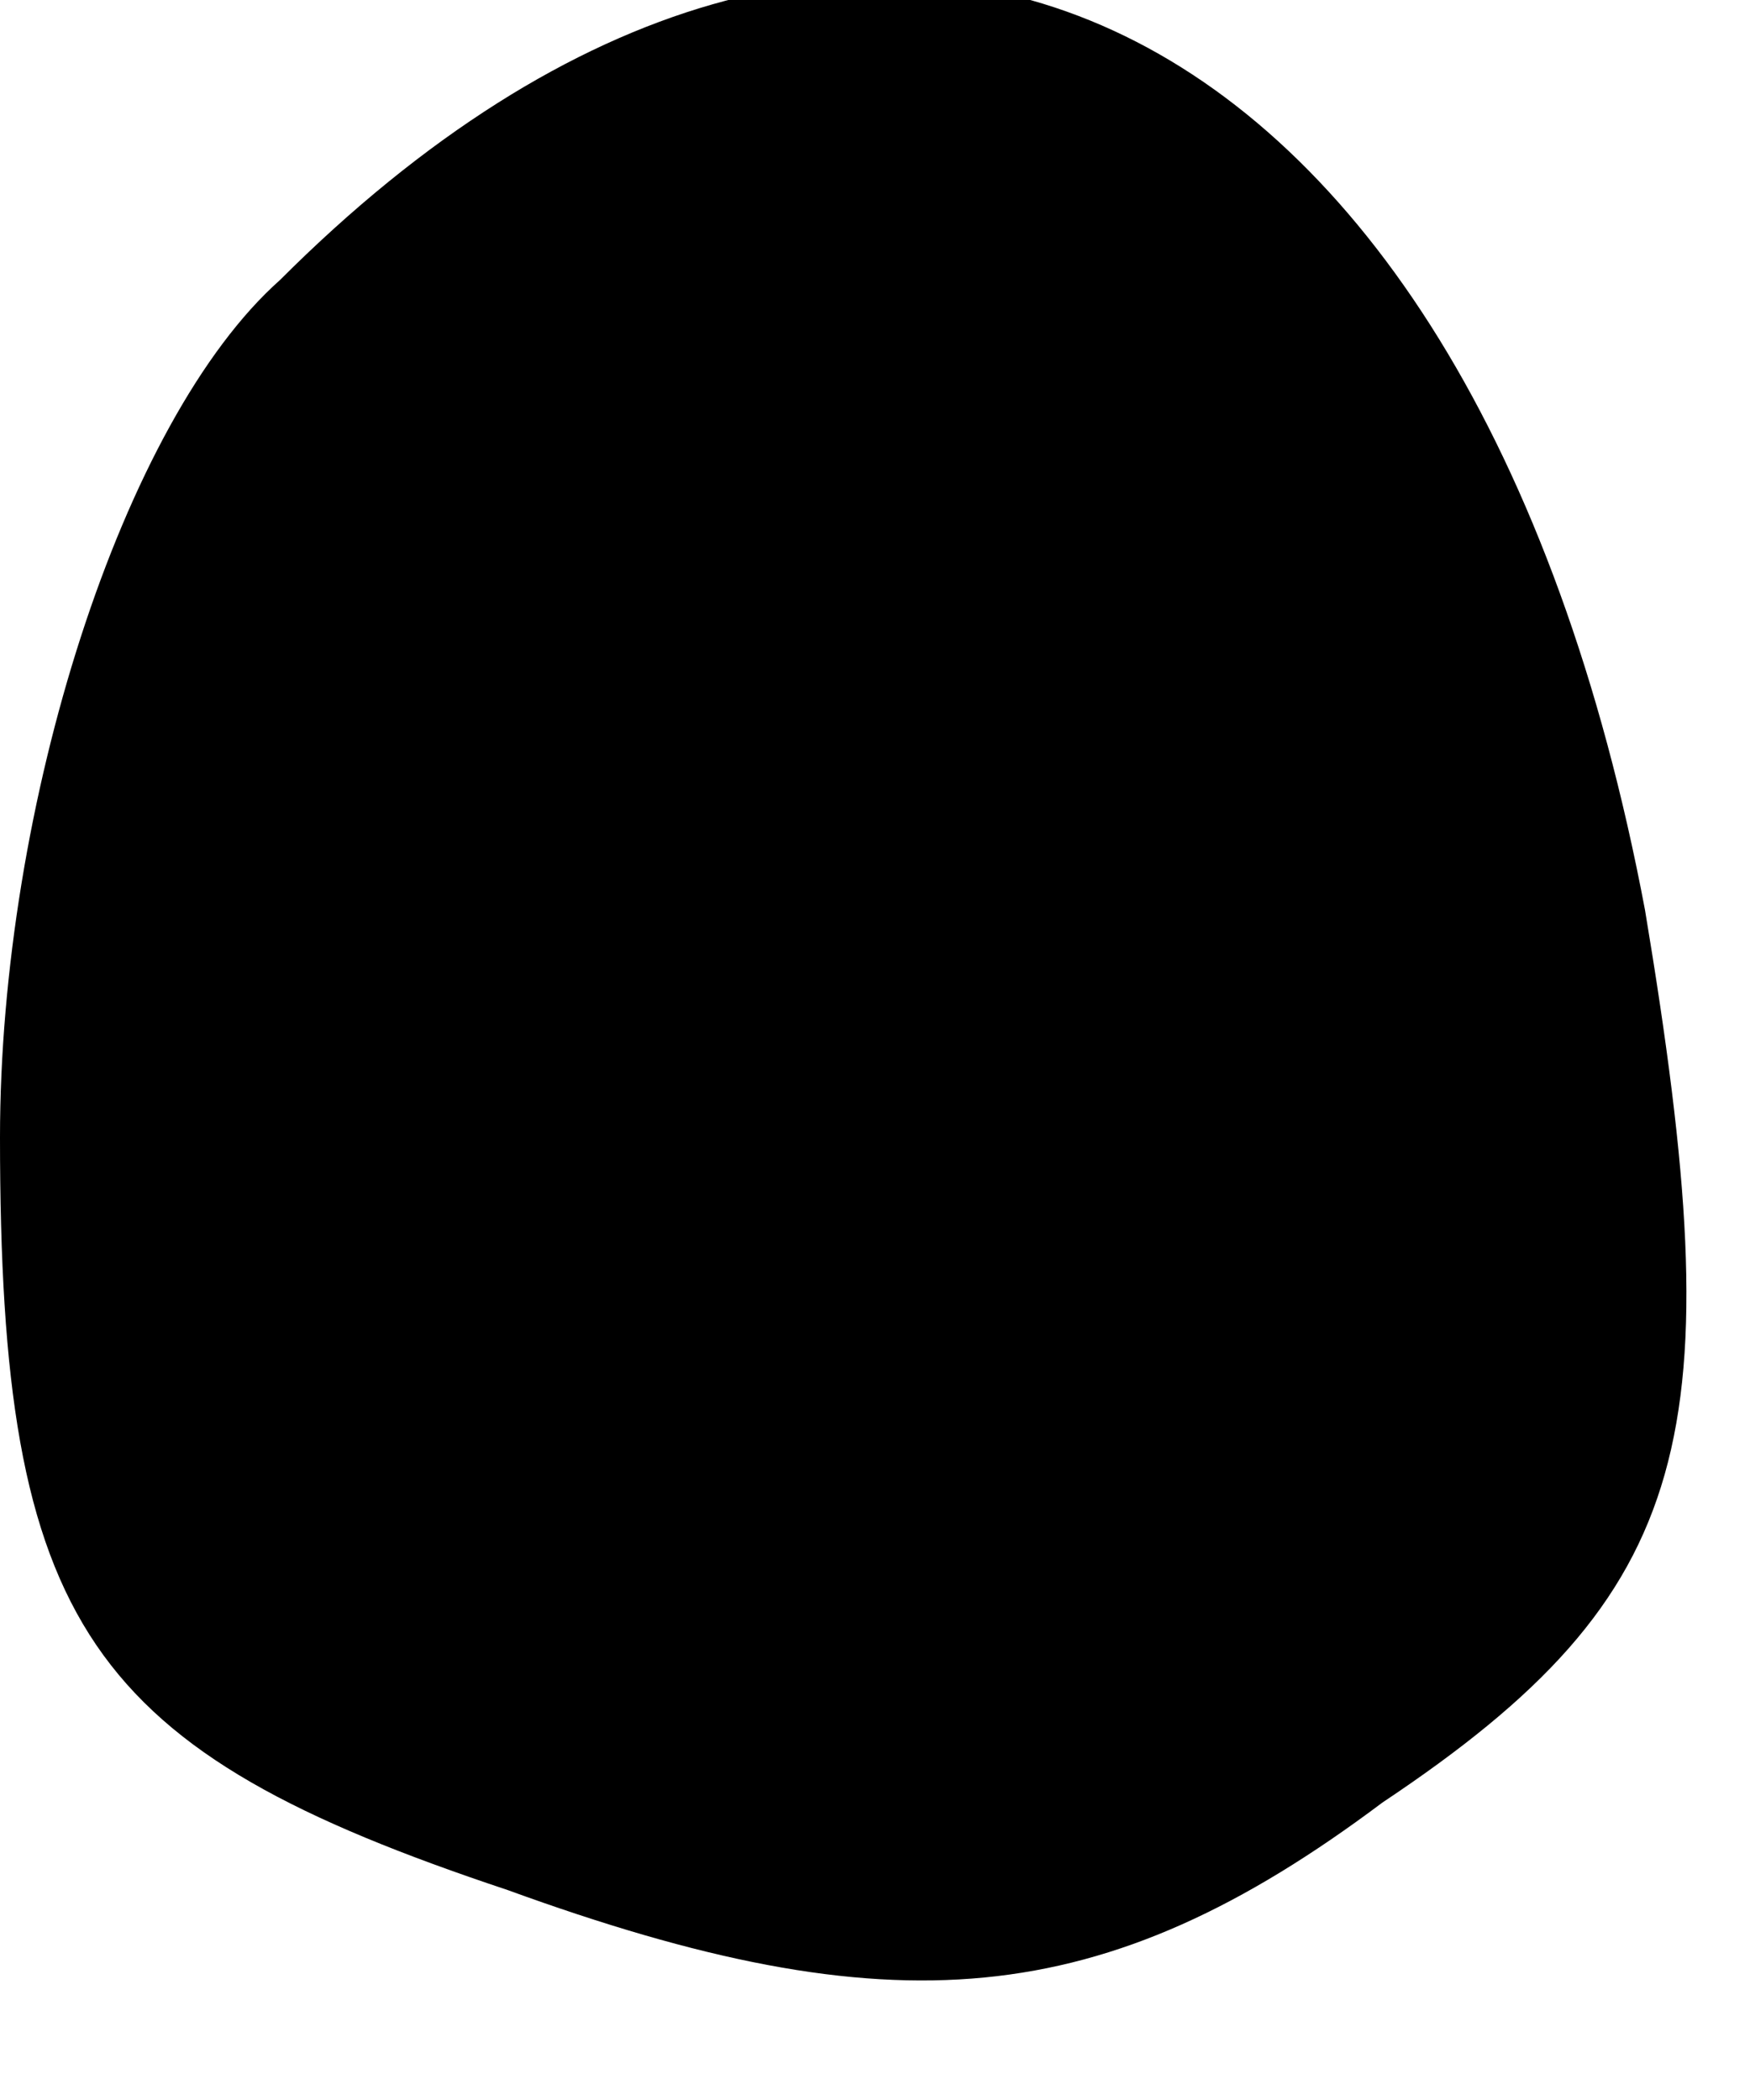 <?xml version="1.0" standalone="no"?>
<!DOCTYPE svg PUBLIC "-//W3C//DTD SVG 20010904//EN"
 "http://www.w3.org/TR/2001/REC-SVG-20010904/DTD/svg10.dtd">
<svg version="1.0" xmlns="http://www.w3.org/2000/svg"
 width="10pt" height="12pt" viewBox="0 0 10 12"
 preserveAspectRatio="xMidYMid meet">
<g transform="translate(0,12) scale(0.1,-0.1)"
fill="#000000" stroke="none">
<path fill="#000000" stroke="none" d="M16 104 c-9 -8 -16 -30 -16 -49 0 -28
5 -35 29 -43 22 -8 34 -7 50 5 18 12 20 21 15 51 -10 53 -45 69 -78 36z"/>
</g>
</svg>
